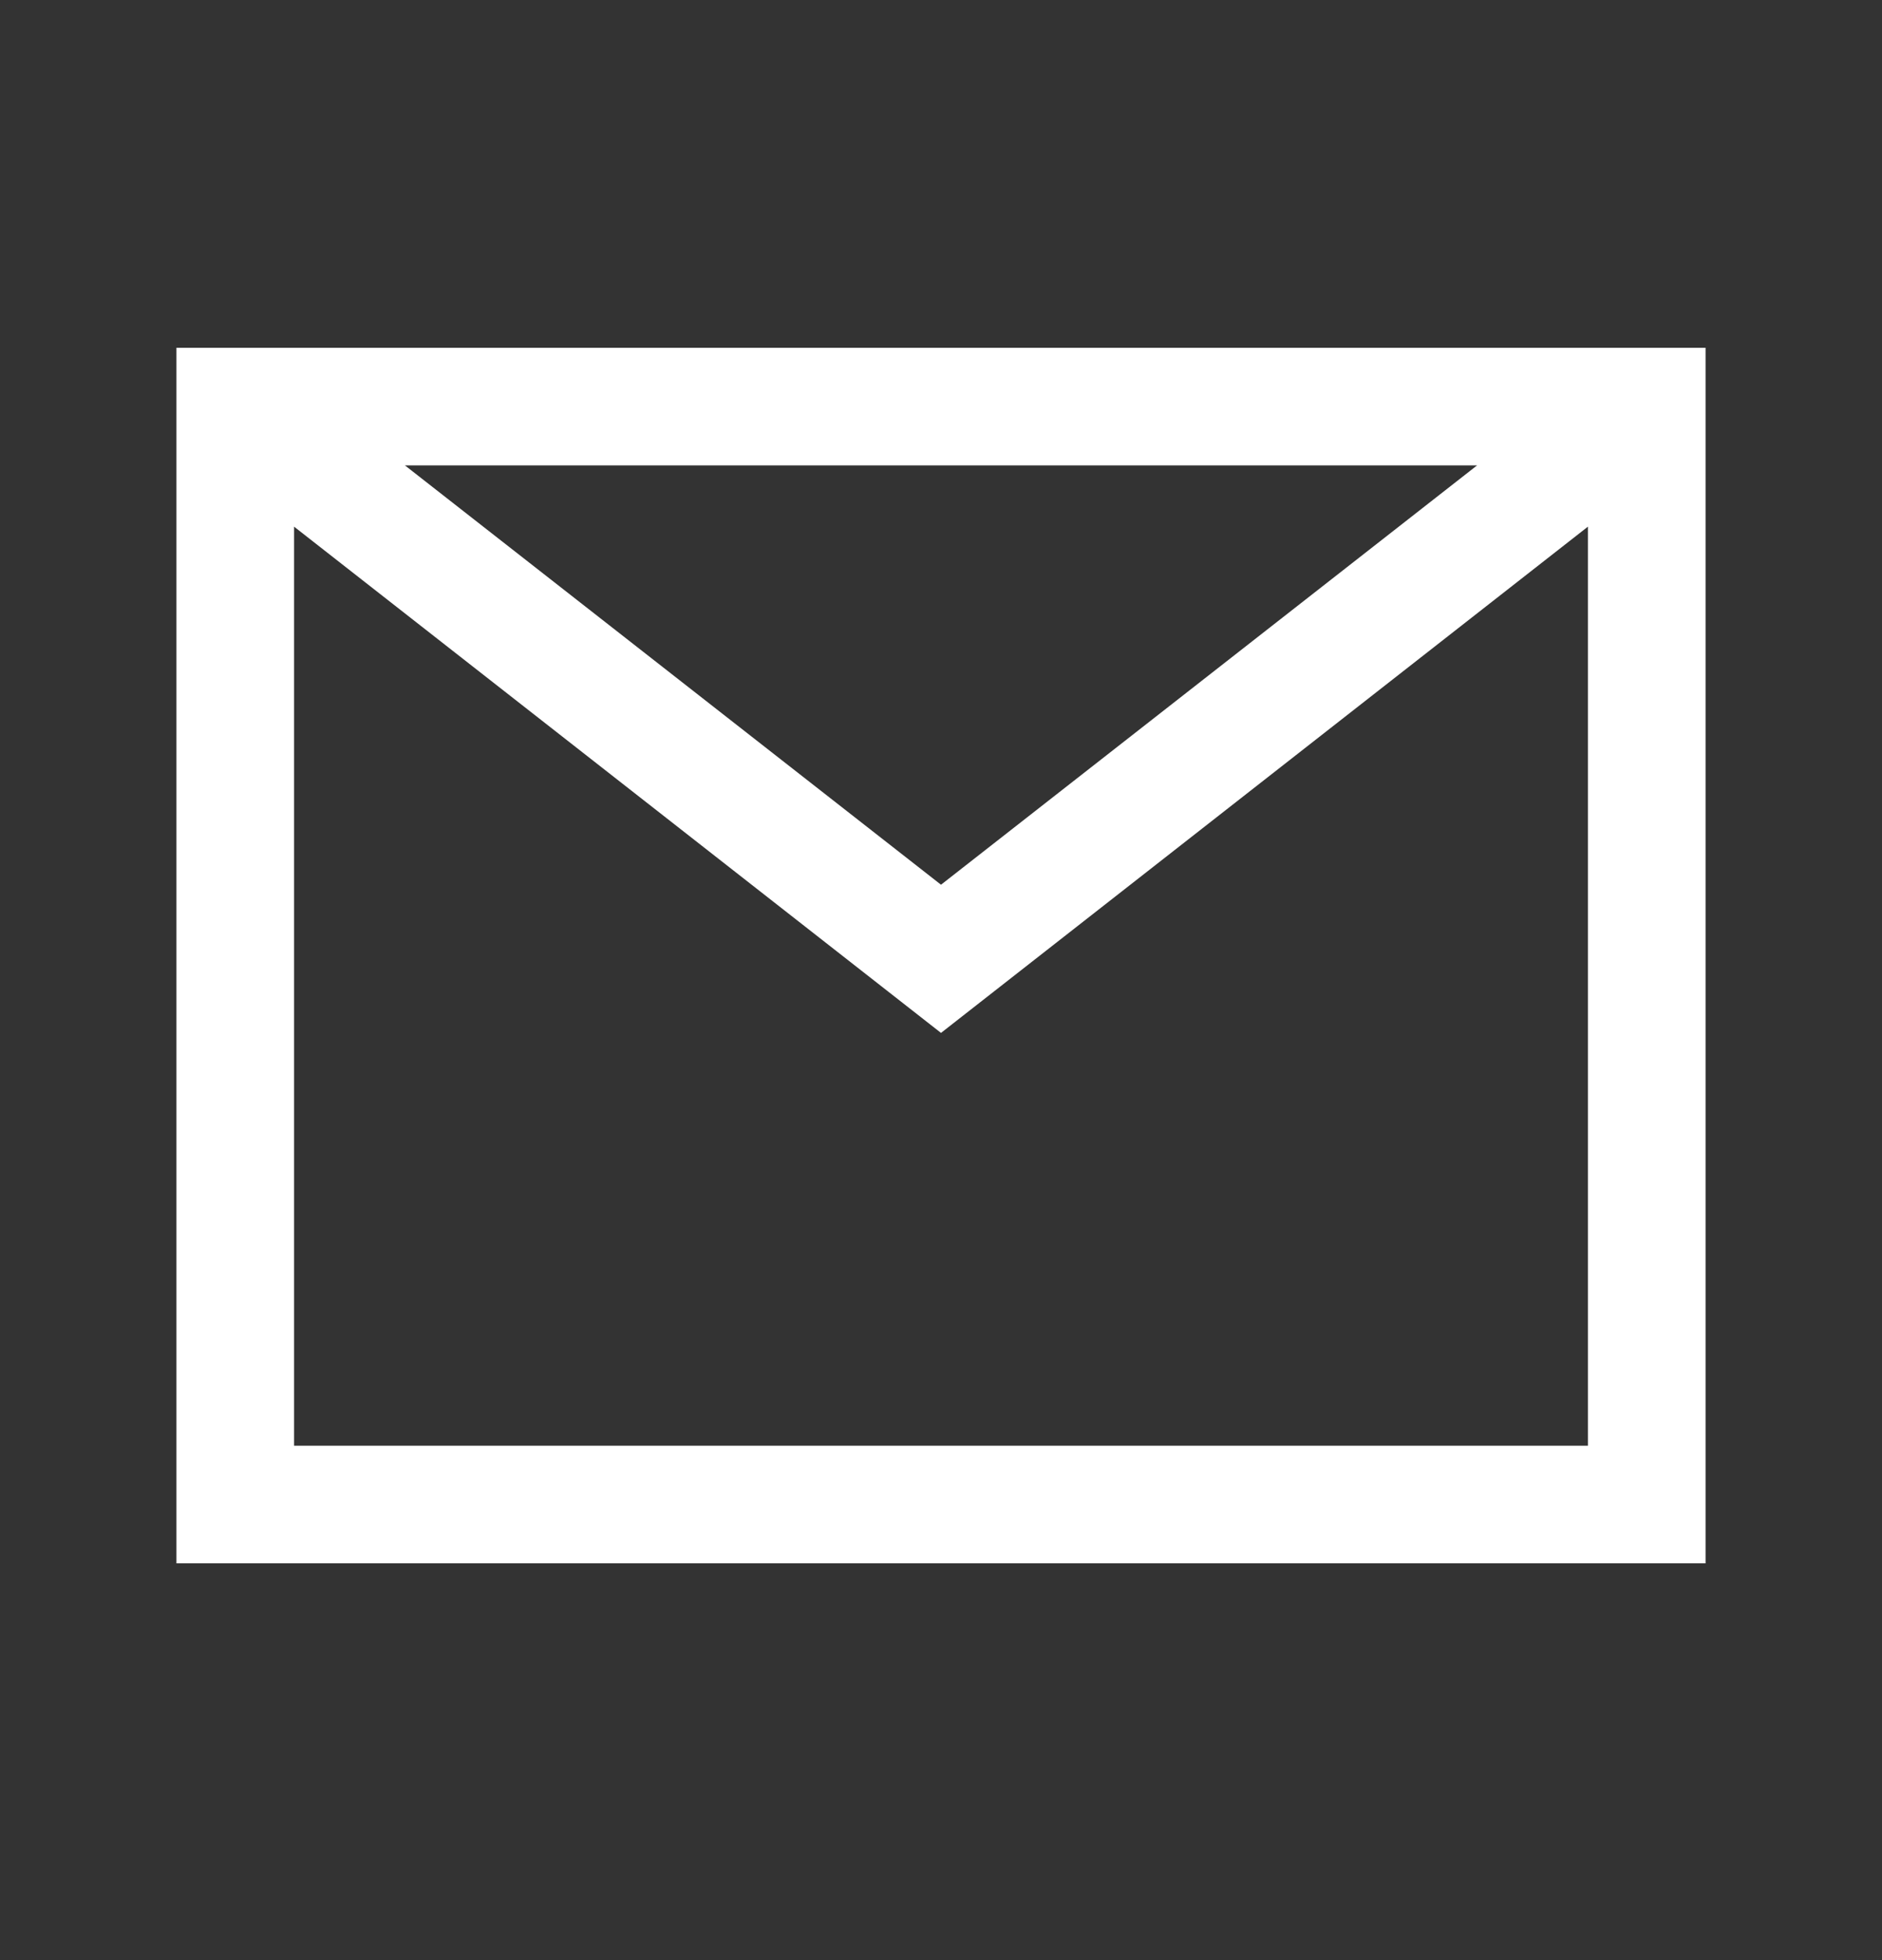 <svg width="24" height="25" viewBox="0 0 24 25" fill="none" xmlns="http://www.w3.org/2000/svg">
<rect x="0" y="0" width="24" height="25" fill="#333333" stroke="none"/>
<path fill-rule="evenodd" clip-rule="evenodd" d="M21.75 4.436H2.25V19.939H21.75V4.436ZM12 13.174L20.25 6.717V18.439H3.75V6.717L12 13.174ZM5.164 5.936H18.836L12 11.284L5.164 5.936Z" fill="white"/>
</svg>
